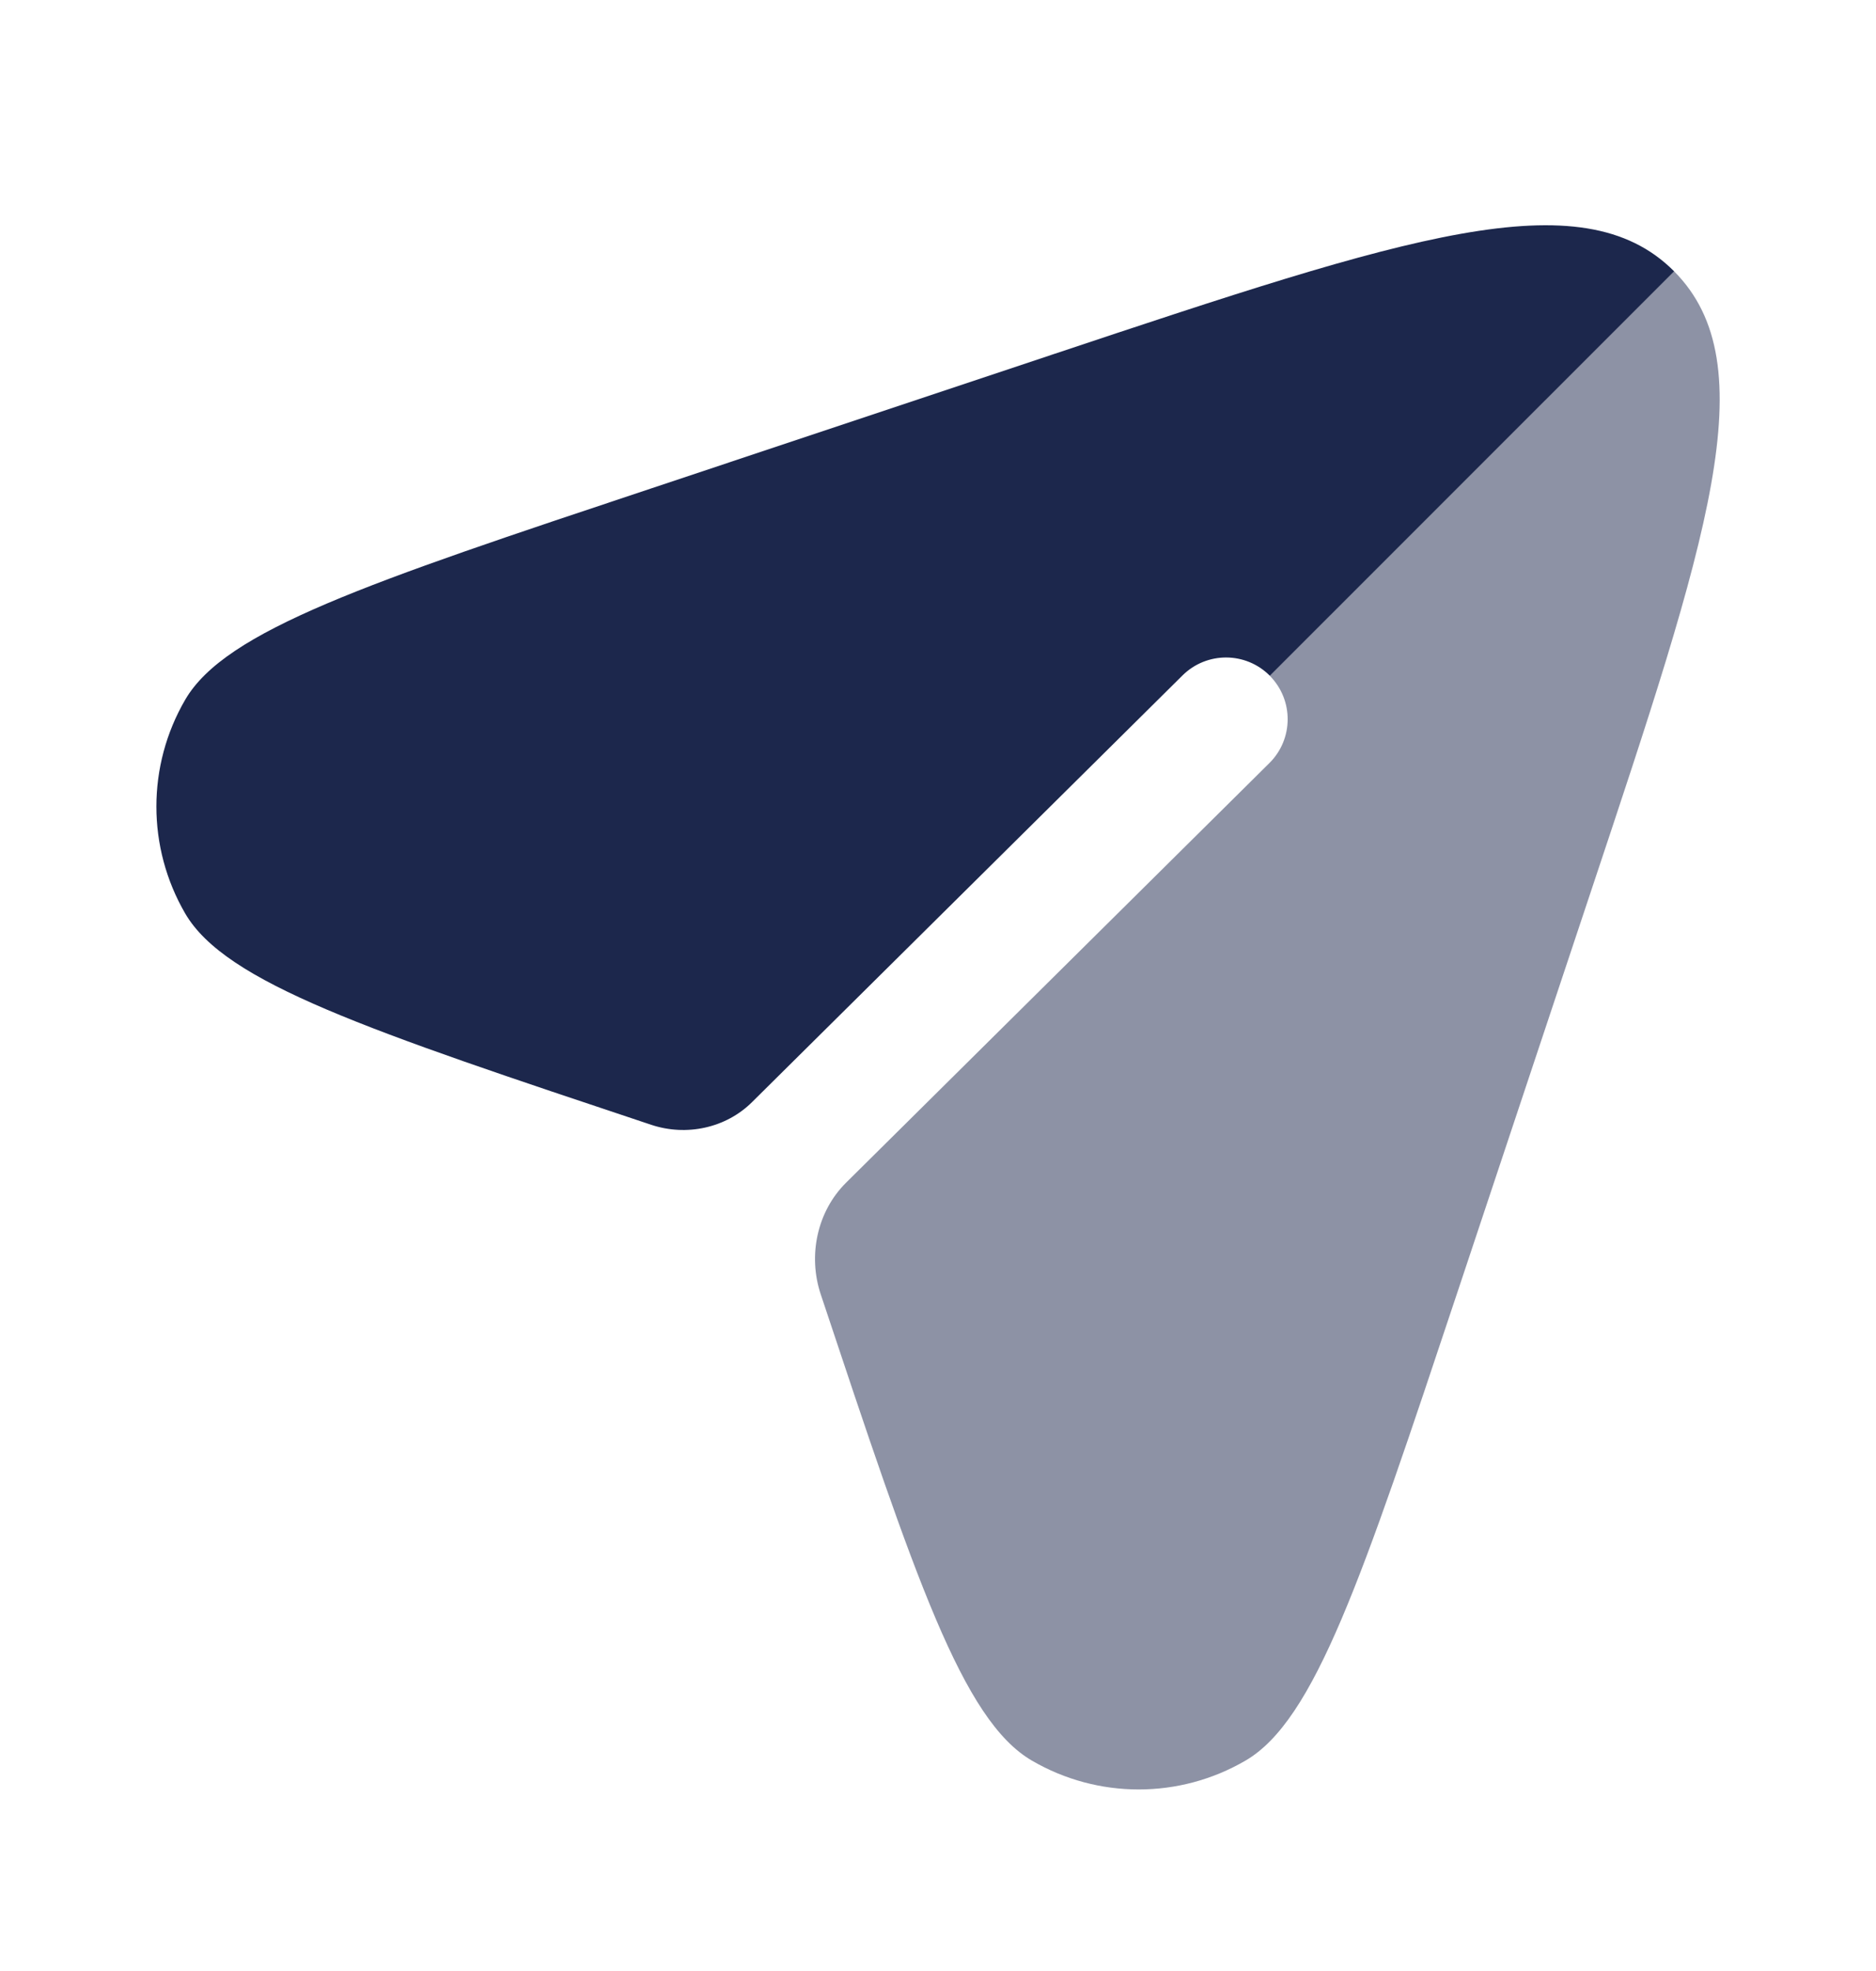 <svg width="20" height="21" viewBox="0 0 20 21" fill="none" xmlns="http://www.w3.org/2000/svg">
<path fill-rule="evenodd" clip-rule="evenodd" d="M13.538 7.2L17.848 2.891L17.845 2.888C16.856 1.899 14.982 2.524 11.233 3.773L6.942 5.204C3.916 6.212 2.404 6.716 1.974 7.456C1.565 8.159 1.565 9.028 1.974 9.732C2.404 10.471 3.916 10.975 6.942 11.984C7.317 12.109 7.739 12.02 8.019 11.741L12.607 7.196C12.866 6.94 13.282 6.942 13.538 7.2Z" fill="#1C274C"/>
<path opacity="0.5" d="M15.53 13.791L16.96 9.5C18.209 5.754 18.834 3.88 17.847 2.89L13.537 7.2C13.793 7.458 13.791 7.874 13.533 8.13L9.019 12.602C8.71 12.909 8.612 13.378 8.75 13.791C9.758 16.817 10.262 18.329 11.002 18.759C11.705 19.168 12.574 19.168 13.277 18.759C14.017 18.329 14.521 16.817 15.53 13.791Z" fill="#1C274C"/>
</svg>
